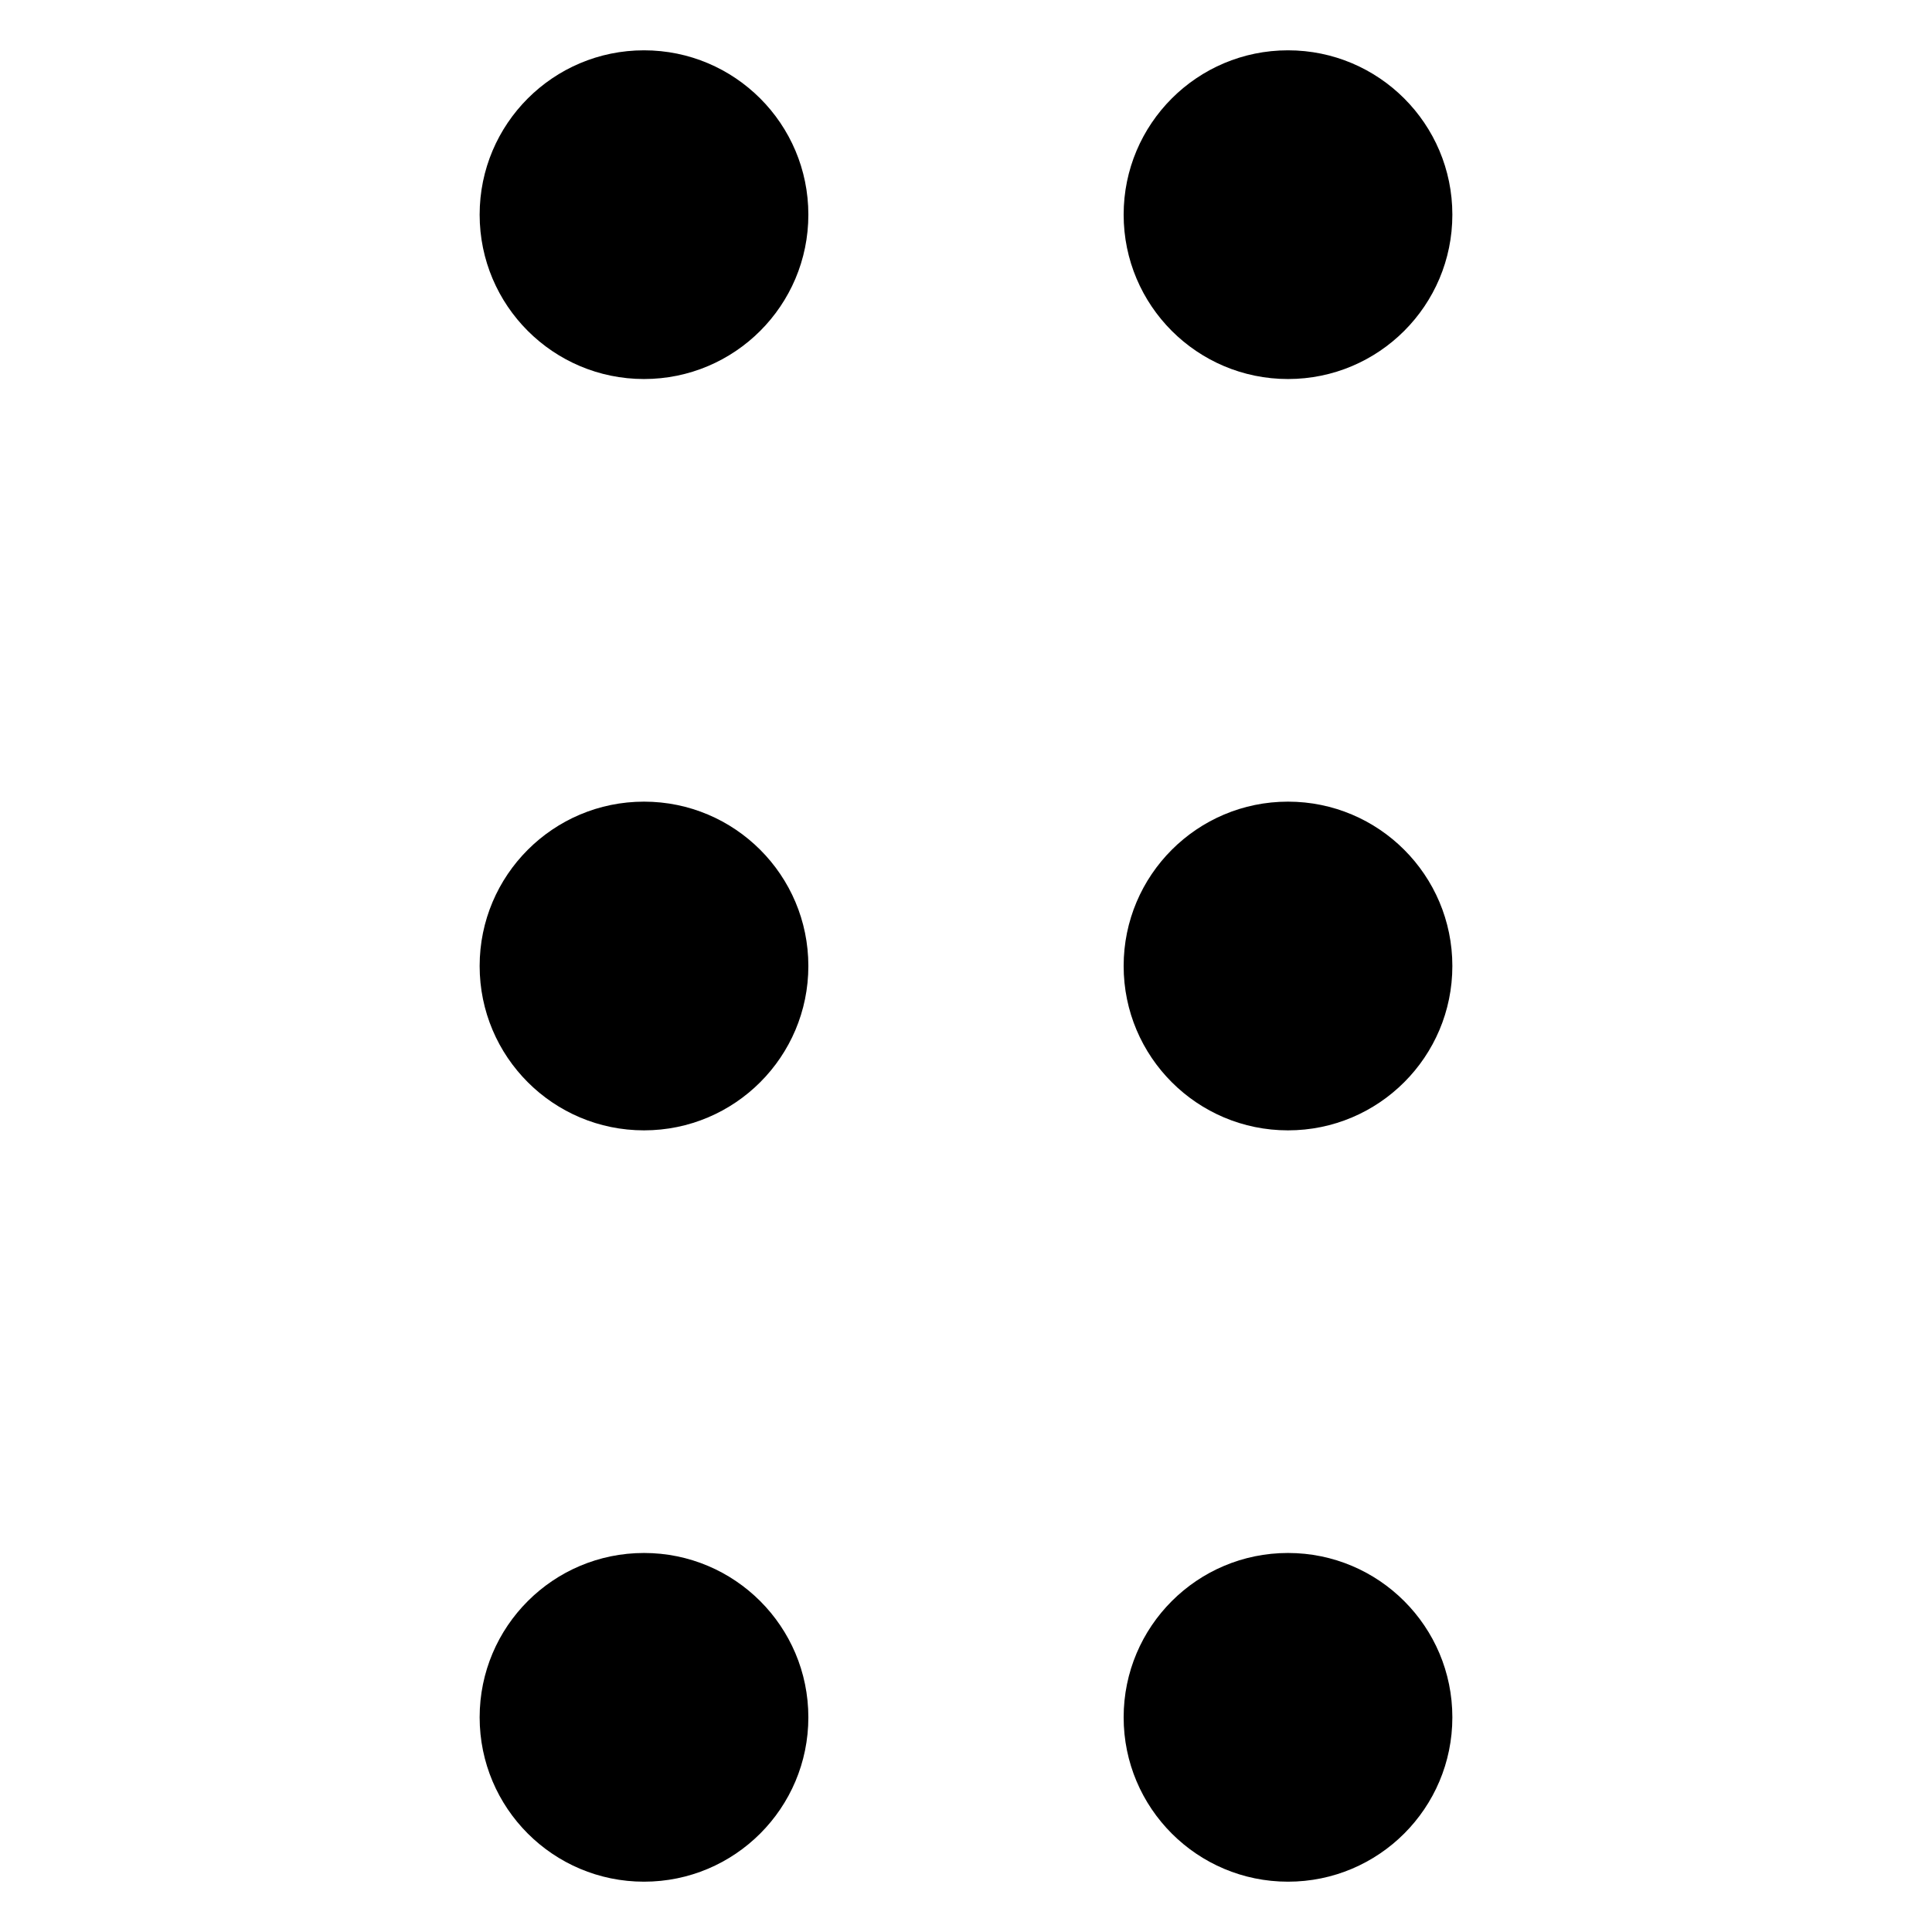 <?xml version="1.0" encoding="iso-8859-1"?>
<!-- Generator: Adobe Illustrator 19.0.0, SVG Export Plug-In . SVG Version: 6.00 Build 0)  -->
<svg version="1.1" id="Capa_1" xmlns="http://www.w3.org/2000/svg" xmlns:xlink="http://www.w3.org/1999/xlink" x="0px" y="0px"
	 viewBox="0 0 384 384" style="enable-background:new 0 0 384 384;" xml:space="preserve">
<g>
	<g>
		<circle cx="128" cy="42.667" r="32.667"/>
	</g>
</g>
<g>
	<g>
		<circle cx="128" cy="192" r="32.667"/>
	</g>
</g>
<g>
	<g>
		<circle cx="128" cy="341.333" r="32.667"/>
	</g>
</g>
<g>
	<g>
		<circle cx="256" cy="42.667" r="32.667"/>
	</g>
</g>
<g>
	<g>
		<circle cx="256" cy="192" r="32.667"/>
	</g>
</g>
<g>
	<g>
		<circle cx="256" cy="341.333" r="32.667"/>
	</g>
</g>
<g>
</g>
<g>
</g>
<g>
</g>
<g>
</g>
<g>
</g>
<g>
</g>
<g>
</g>
<g>
</g>
<g>
</g>
<g>
</g>
<g>
</g>
<g>
</g>
<g>
</g>
<g>
</g>
<g>
</g>
</svg>
